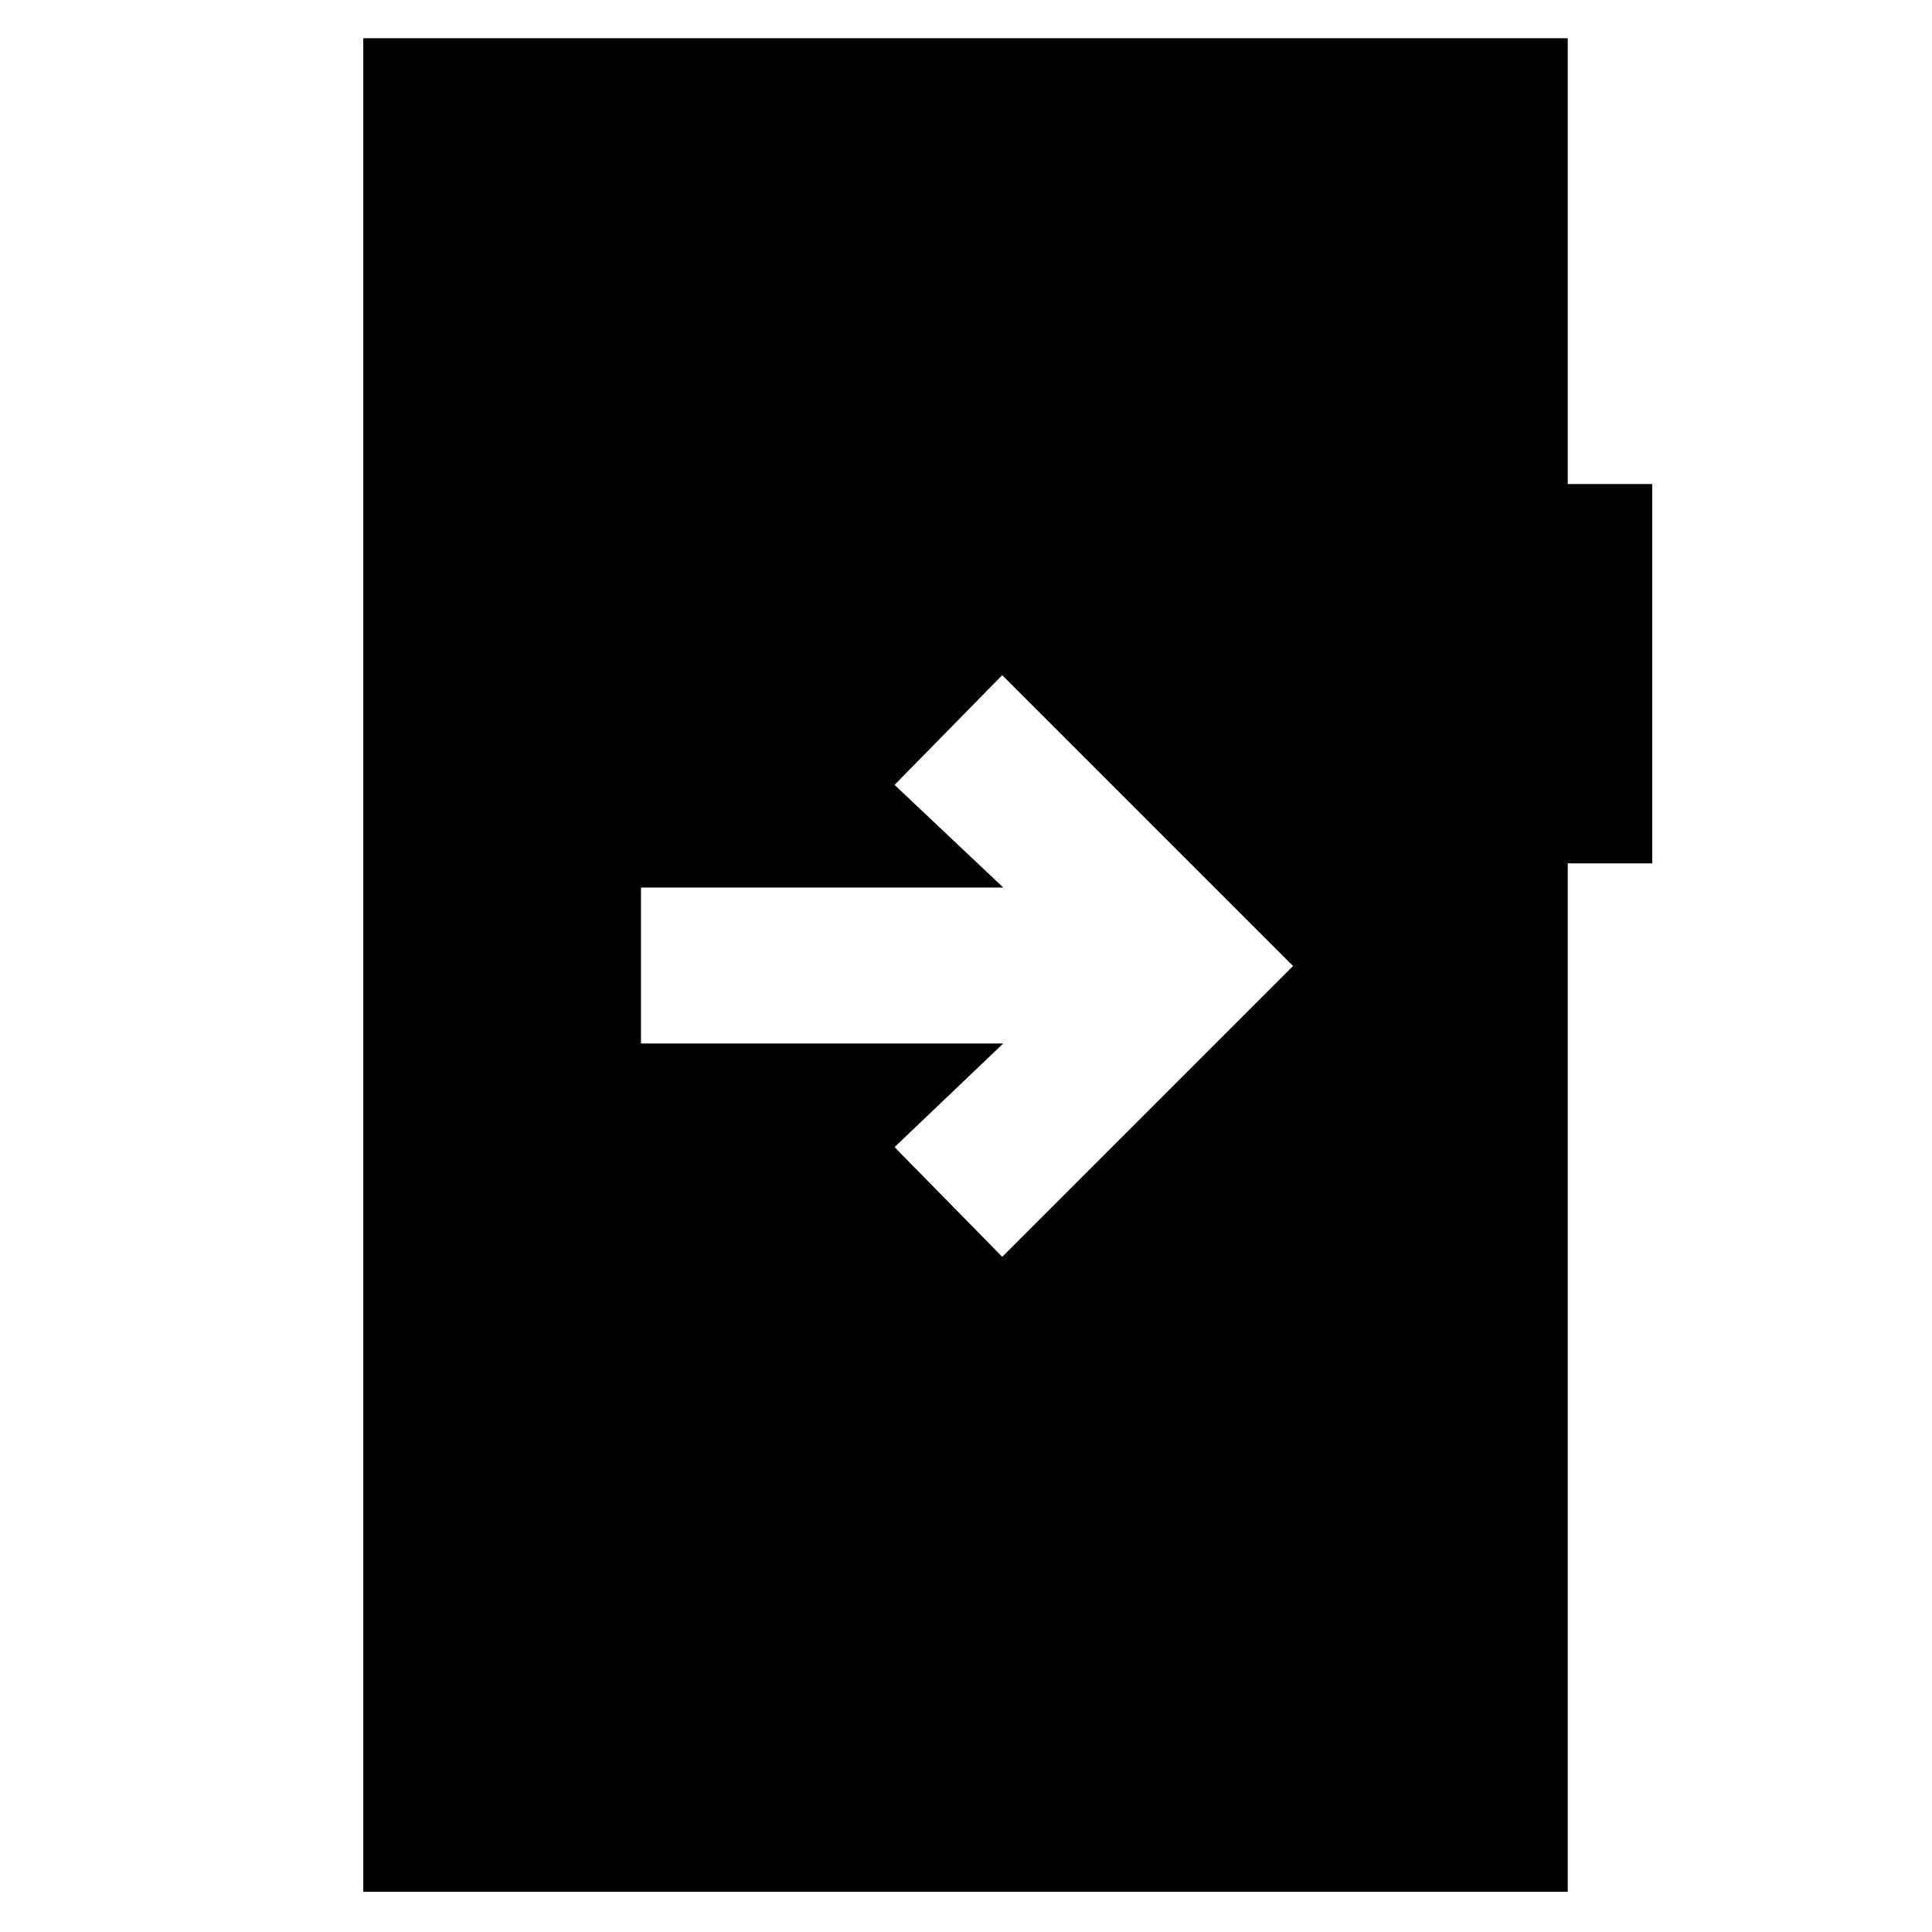 <svg xmlns="http://www.w3.org/2000/svg" height="48" viewBox="0 -960 960 960" width="48"><path d="M318.5-519v77.5h180l-54 51.5 53.5 54.5L642.5-480 498-624.5 444.5-570l54 51h-180Zm-138 499v-921H779v221.5h42V-531h-42v511H180.5Z"/></svg>